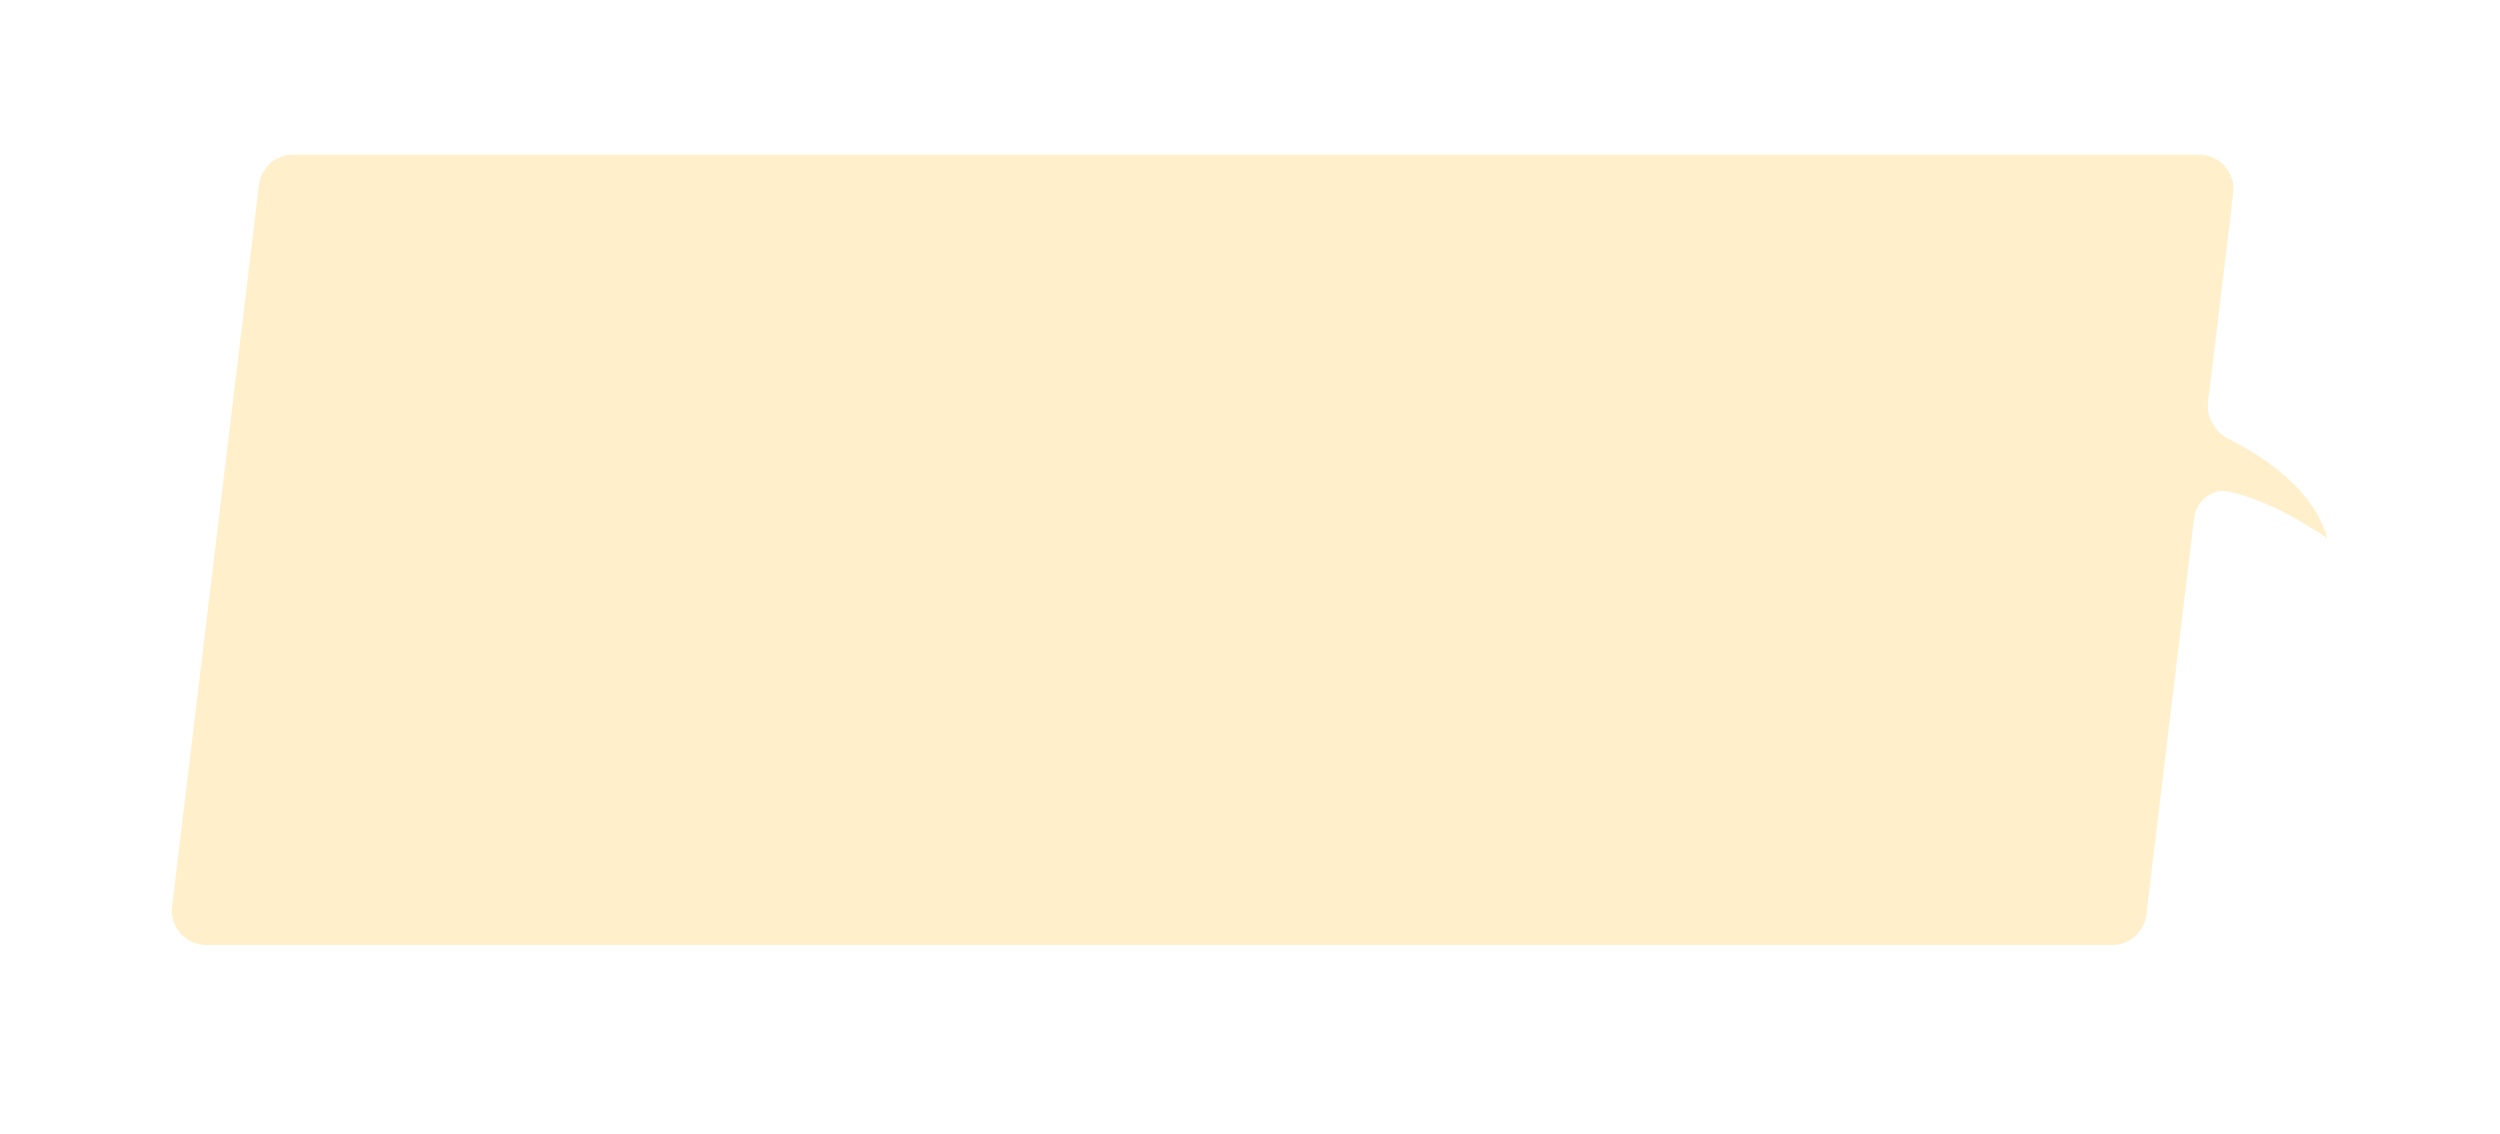 <svg width="582" height="264" viewBox="0 0 582 264" fill="none" xmlns="http://www.w3.org/2000/svg">
<g filter="url(#filter0_di_1495_79314)">
<path fill-rule="evenodd" clip-rule="evenodd" d="M68.235 28C64.187 28 60.776 31.024 60.292 35.043L40.059 203.043C39.485 207.807 43.203 212 48.001 212H491.725C495.773 212 499.183 208.976 499.667 204.957L510.767 112.798C511.27 108.622 514.95 105.492 519.042 106.468C529.025 108.851 537.385 114.384 541.641 117.201C541.701 117.241 541.777 117.184 541.757 117.115C538.683 106.515 528.094 98.8 518.975 94.269C515.703 92.642 513.607 89.219 514.043 85.591L519.901 36.957C520.475 32.194 516.756 28 511.958 28H68.235Z" fill="#FFF0CB"/>
</g>
<defs>
<filter id="filter0_di_1495_79314" x="0" y="0" width="581.762" height="264" filterUnits="userSpaceOnUse" color-interpolation-filters="sRGB">
<feFlood flood-opacity="0" result="BackgroundImageFix"/>
<feColorMatrix in="SourceAlpha" type="matrix" values="0 0 0 0 0 0 0 0 0 0 0 0 0 0 0 0 0 0 127 0" result="hardAlpha"/>
<feOffset dy="12"/>
<feGaussianBlur stdDeviation="20"/>
<feComposite in2="hardAlpha" operator="out"/>
<feColorMatrix type="matrix" values="0 0 0 0 1 0 0 0 0 1 0 0 0 0 1 0 0 0 1 0"/>
<feBlend mode="normal" in2="BackgroundImageFix" result="effect1_dropShadow_1495_79314"/>
<feBlend mode="normal" in="SourceGraphic" in2="effect1_dropShadow_1495_79314" result="shape"/>
<feColorMatrix in="SourceAlpha" type="matrix" values="0 0 0 0 0 0 0 0 0 0 0 0 0 0 0 0 0 0 127 0" result="hardAlpha"/>
<feOffset dy="-4"/>
<feGaussianBlur stdDeviation="4"/>
<feComposite in2="hardAlpha" operator="arithmetic" k2="-1" k3="1"/>
<feColorMatrix type="matrix" values="0 0 0 0 0.884 0 0 0 0 0.635 0 0 0 0 0.056 0 0 0 0.4 0"/>
<feBlend mode="normal" in2="shape" result="effect2_innerShadow_1495_79314"/>
</filter>
</defs>
</svg>
